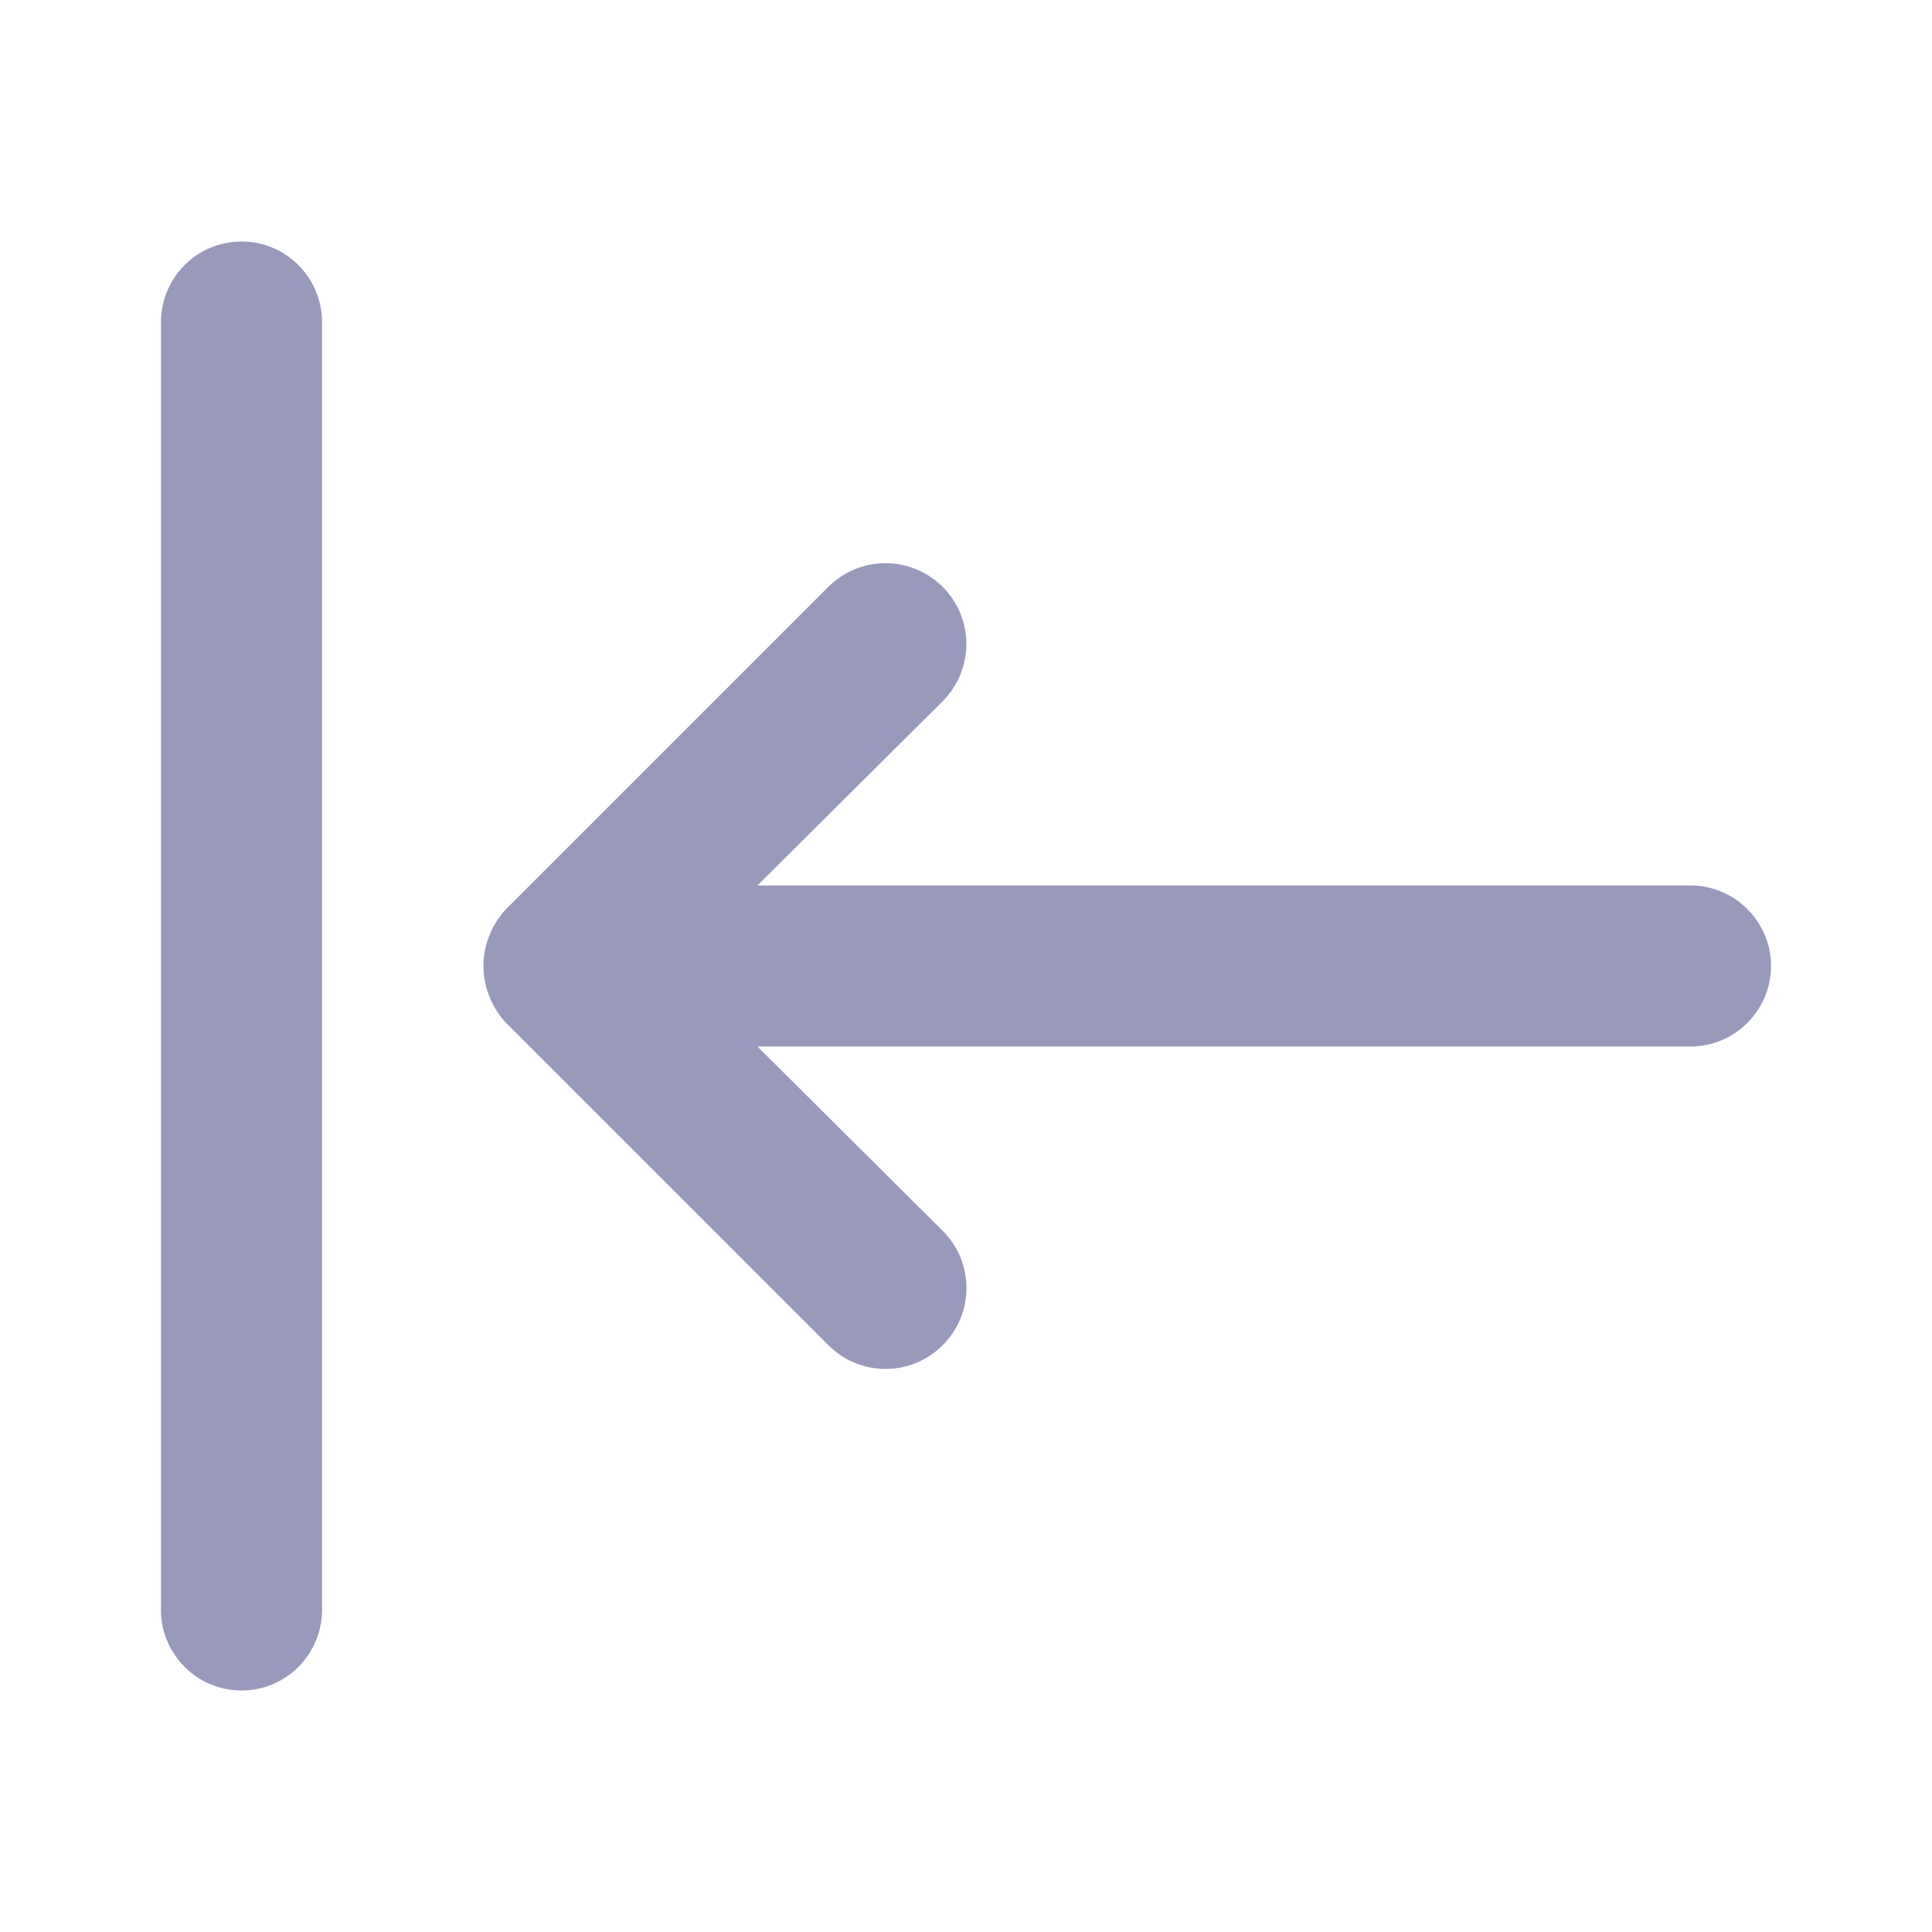 <svg width="16" height="16" viewBox="0 0 16 16" fill="none" xmlns="http://www.w3.org/2000/svg">
<path d="M14 7.333H6.273L7.807 5.807C7.869 5.745 7.918 5.671 7.952 5.59C7.985 5.508 8.003 5.421 8.003 5.333C8.003 5.245 7.985 5.158 7.952 5.077C7.918 4.996 7.869 4.922 7.807 4.86C7.744 4.798 7.671 4.749 7.589 4.715C7.508 4.681 7.421 4.664 7.333 4.664C7.245 4.664 7.158 4.681 7.077 4.715C6.996 4.749 6.922 4.798 6.86 4.86L4.193 7.527C4.133 7.59 4.085 7.665 4.053 7.747C3.987 7.909 3.987 8.091 4.053 8.253C4.085 8.335 4.133 8.41 4.193 8.473L6.86 11.14C6.922 11.203 6.996 11.252 7.077 11.286C7.158 11.32 7.245 11.337 7.333 11.337C7.421 11.337 7.508 11.32 7.59 11.286C7.671 11.252 7.745 11.203 7.807 11.14C7.869 11.078 7.919 11.004 7.953 10.923C7.986 10.842 8.004 10.755 8.004 10.667C8.004 10.579 7.986 10.492 7.953 10.41C7.919 10.329 7.869 10.255 7.807 10.193L6.273 8.667H14C14.177 8.667 14.346 8.596 14.471 8.471C14.596 8.346 14.667 8.177 14.667 8C14.667 7.823 14.596 7.654 14.471 7.529C14.346 7.404 14.177 7.333 14 7.333ZM2 2C1.823 2 1.654 2.07 1.529 2.195C1.404 2.32 1.333 2.49 1.333 2.667V13.333C1.333 13.51 1.404 13.68 1.529 13.805C1.654 13.93 1.823 14 2 14C2.177 14 2.346 13.93 2.471 13.805C2.596 13.68 2.667 13.51 2.667 13.333V2.667C2.667 2.49 2.596 2.32 2.471 2.195C2.346 2.07 2.177 2 2 2Z" fill="#9999BC"/>
</svg>
